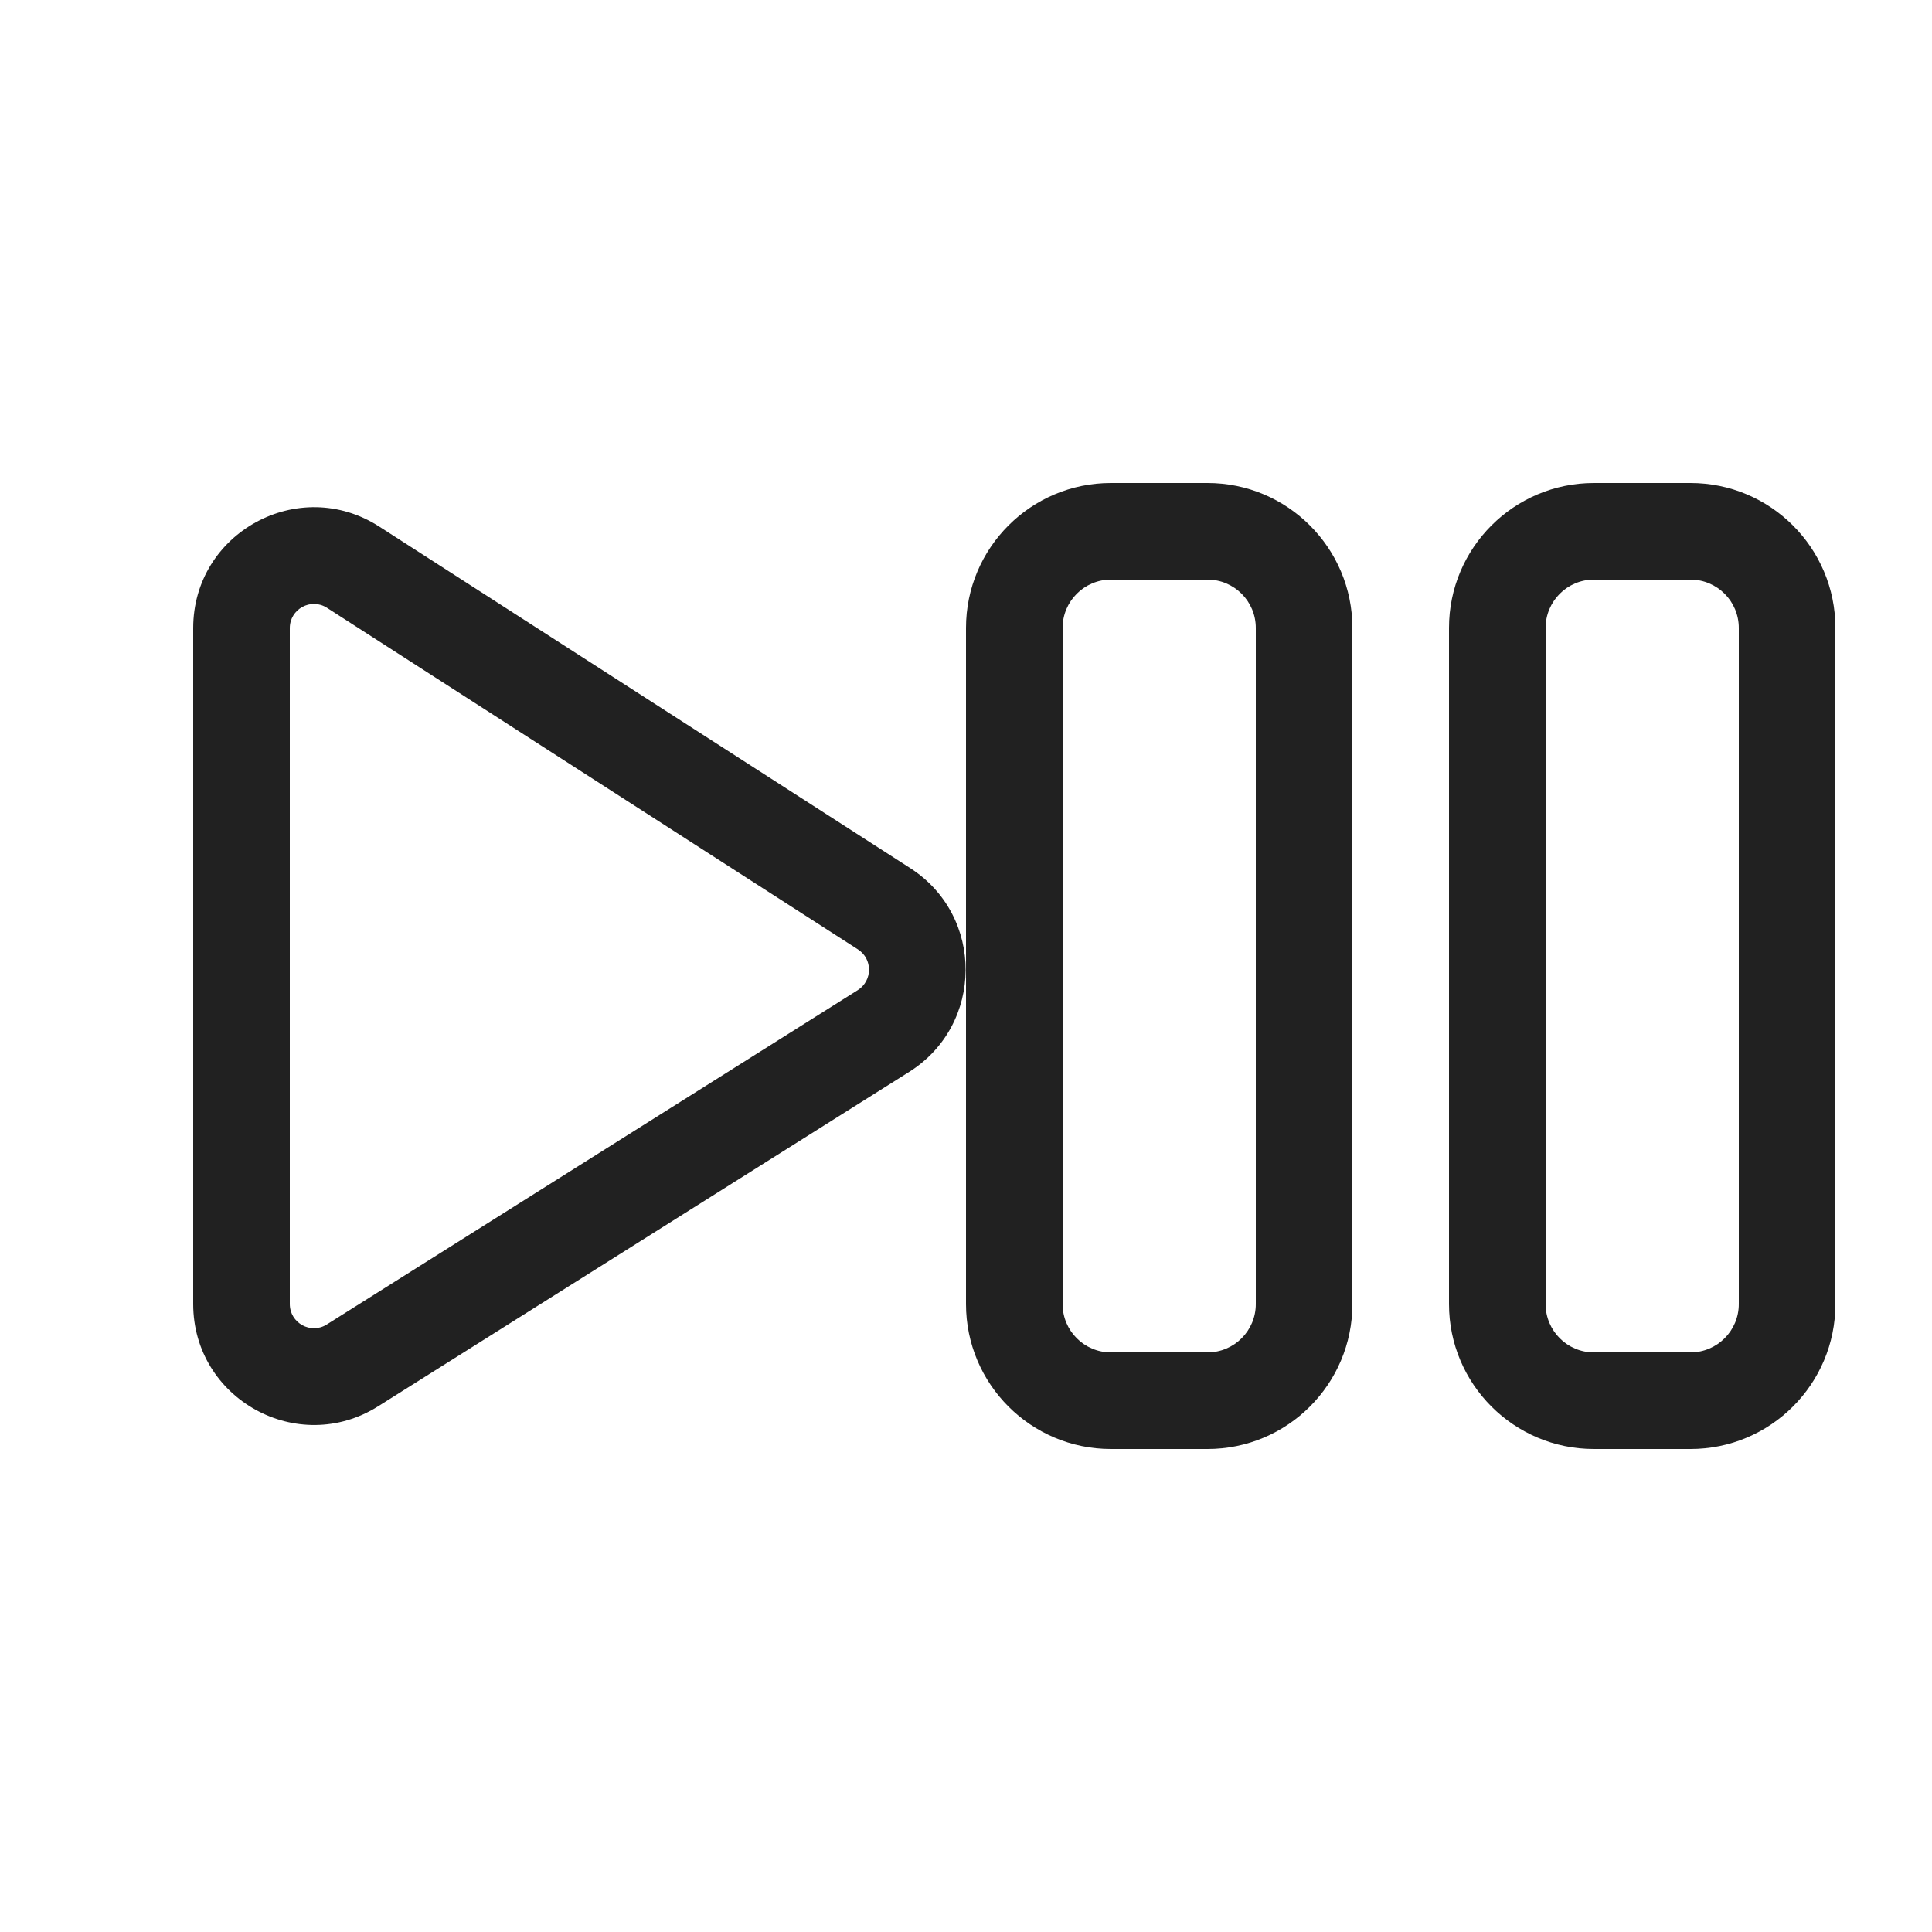 <svg width="20" height="20" viewBox="0 0 20 20" fill="none" xmlns="http://www.w3.org/2000/svg">
<path d="M10 6.5C10 5.672 10.672 5 11.5 5H12.5C13.328 5 14 5.672 14 6.5V13.5C14 14.328 13.328 15 12.5 15H11.5C10.672 15 10 14.328 10 13.5V6.5ZM11.5 6C11.224 6 11 6.224 11 6.5V13.5C11 13.776 11.224 14 11.5 14H12.5C12.776 14 13 13.776 13 13.5V6.5C13 6.224 12.776 6 12.5 6H11.5ZM15 6.5C15 5.672 15.672 5 16.5 5H17.5C18.328 5 19 5.672 19 6.5V13.5C19 14.328 18.328 15 17.5 15H16.5C15.672 15 15 14.328 15 13.5V6.5ZM16.5 6C16.224 6 16 6.224 16 6.5V13.5C16 13.776 16.224 14 16.5 14H17.5C17.776 14 18 13.776 18 13.5V6.5C18 6.224 17.776 6 17.5 6H16.5ZM3 6.502C3 6.304 3.219 6.185 3.385 6.292L8.881 9.828C9.035 9.927 9.034 10.152 8.879 10.25L3.383 13.711C3.217 13.816 3 13.696 3 13.499V6.502ZM3.926 5.451C3.094 4.916 2 5.513 2 6.502V13.499C2 14.483 3.084 15.082 3.916 14.557L9.412 11.096C10.186 10.608 10.192 9.482 9.423 8.987L3.926 5.451Z" fill="#212121"/>
</svg>
